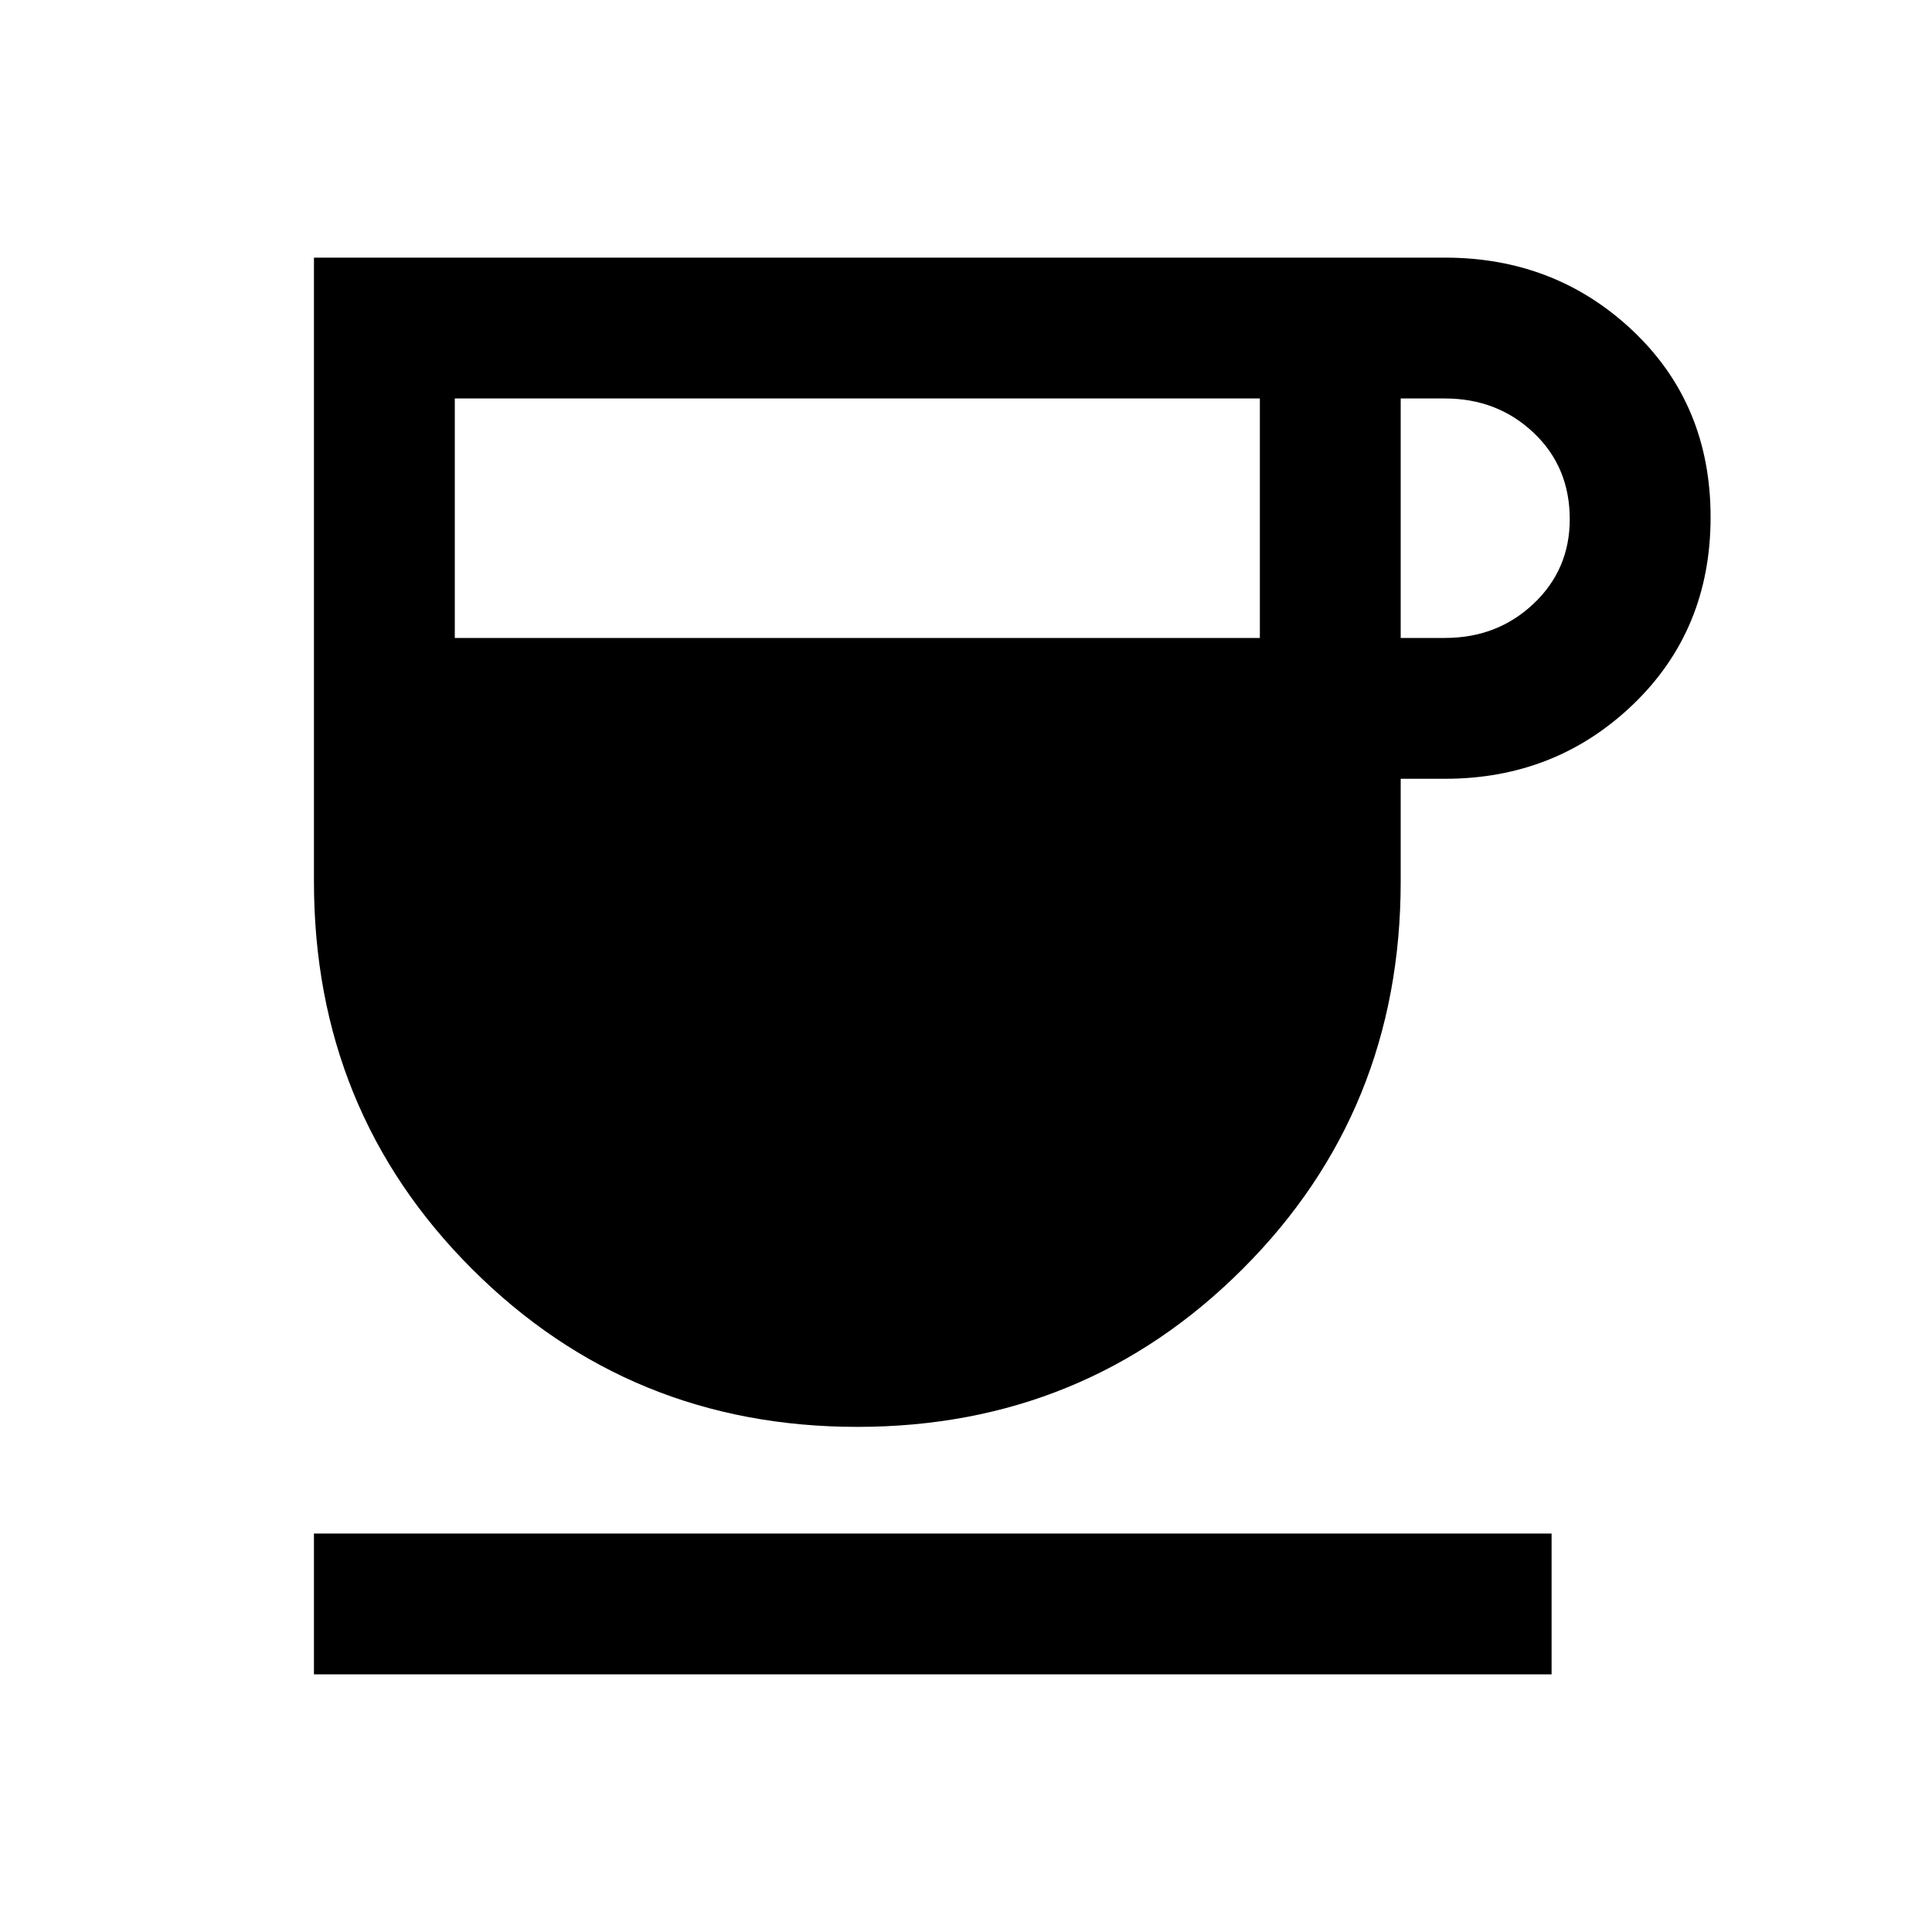 <svg xmlns="http://www.w3.org/2000/svg" height="20" width="20"><path d="M8.875 14.771q-2.354 0-3.99-1.636Q3.25 11.5 3.25 9.125V2.667h11.708q1.146 0 1.948.76.802.761.802 1.927 0 1.167-.802 1.938-.802.77-1.948.77H14.5v1.063q0 2.375-1.635 4.01-1.636 1.636-3.99 1.636ZM4.708 6.604h8.334V4.125H4.708Zm9.792 0h.458q.542 0 .917-.354t.375-.875q0-.542-.375-.896t-.917-.354H14.5ZM3.25 17.333v-1.458h12.812v1.458Z"/></svg>
